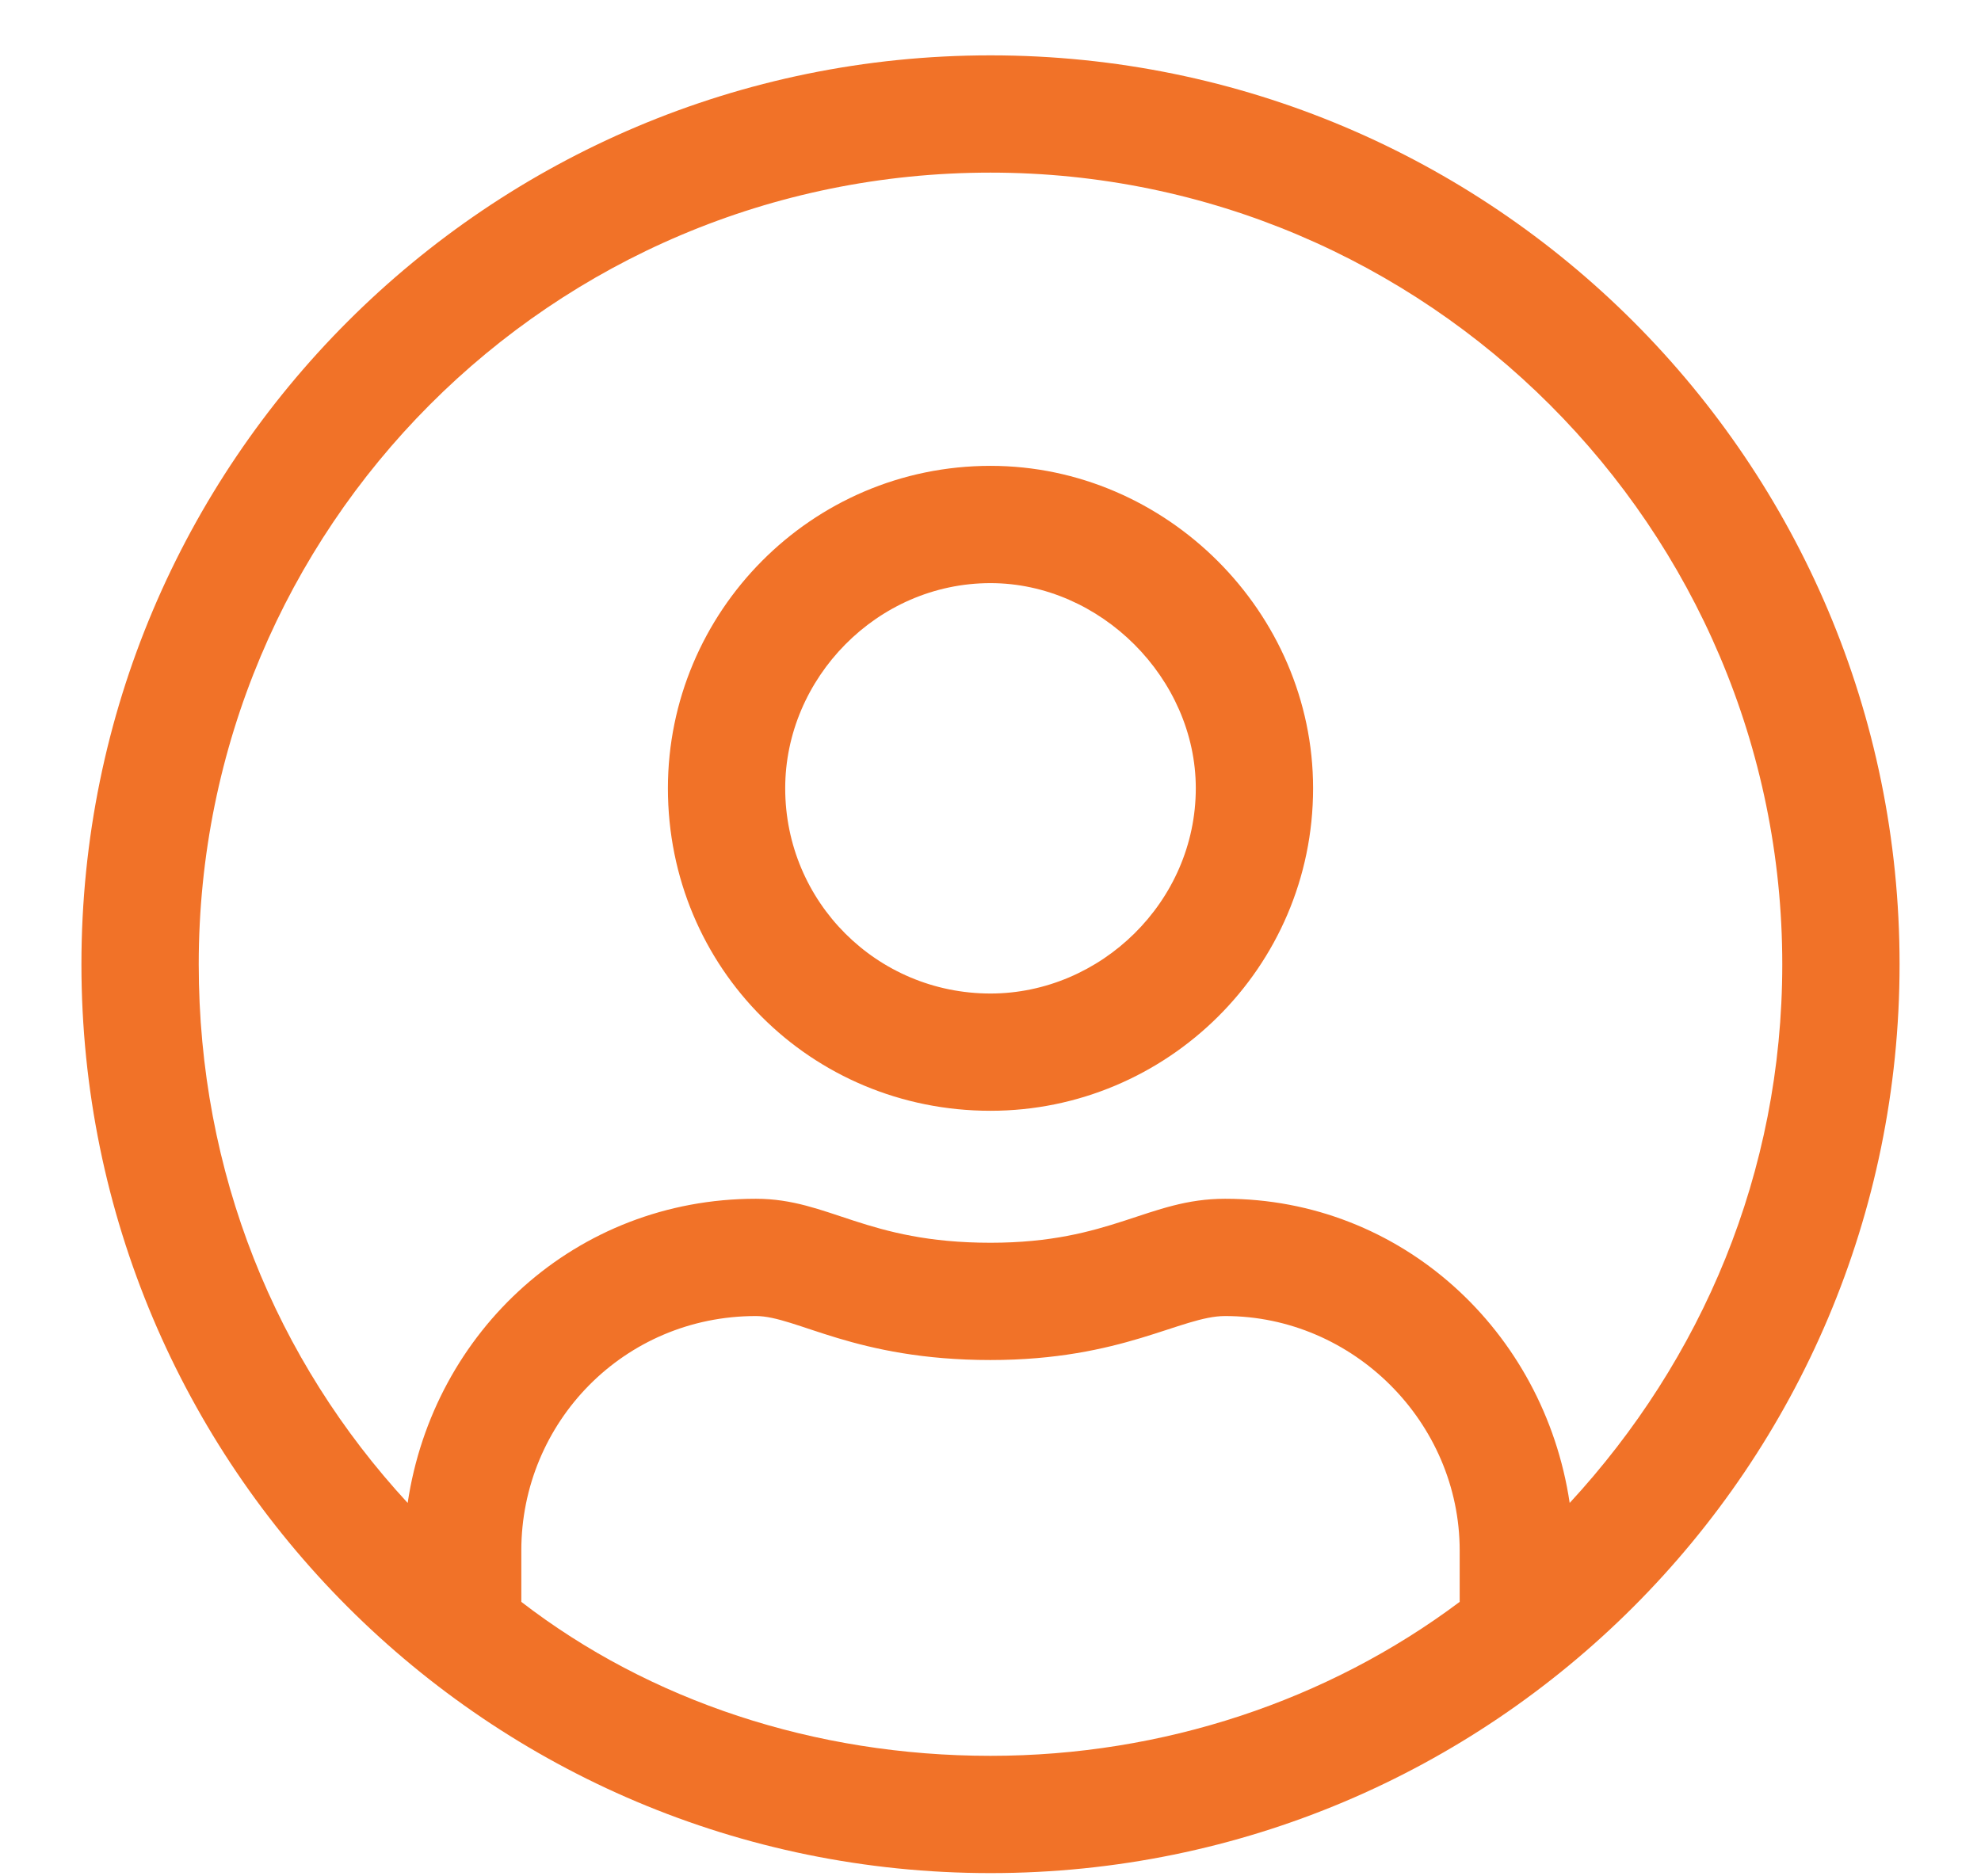 <svg width="19" height="18" viewBox="0 0 19 18" fill="none" xmlns="http://www.w3.org/2000/svg">
<path d="M9.5 0.531C4.684 0.531 0.781 4.434 0.781 9.25C0.781 14.066 4.684 17.969 9.5 17.969C14.316 17.969 18.219 14.066 18.219 9.25C18.219 4.434 14.316 0.531 9.5 0.531ZM14 15.367C12.734 16.316 11.152 16.844 9.5 16.844C7.812 16.844 6.23 16.316 5 15.367V14.875C5 13.645 5.984 12.625 7.25 12.625C7.637 12.625 8.199 13.047 9.5 13.047C10.766 13.047 11.328 12.625 11.75 12.625C12.98 12.625 14 13.645 14 14.875V15.367ZM15.055 14.418C14.809 12.766 13.438 11.5 11.75 11.5C11.012 11.5 10.66 11.922 9.5 11.922C8.305 11.922 7.953 11.5 7.25 11.5C5.527 11.5 4.156 12.766 3.91 14.418C2.645 13.047 1.906 11.254 1.906 9.25C1.906 5.066 5.281 1.656 9.5 1.656C13.684 1.656 17.094 5.066 17.094 9.25C17.094 11.254 16.32 13.047 15.055 14.418ZM9.5 4.469C7.777 4.469 6.406 5.875 6.406 7.562C6.406 9.285 7.777 10.656 9.5 10.656C11.188 10.656 12.594 9.285 12.594 7.562C12.594 5.875 11.188 4.469 9.5 4.469ZM9.5 9.531C8.41 9.531 7.531 8.652 7.531 7.562C7.531 6.508 8.41 5.594 9.5 5.594C10.555 5.594 11.469 6.508 11.469 7.562C11.469 8.652 10.555 9.531 9.5 9.531Z" fill="#F17228"/>
</svg>
